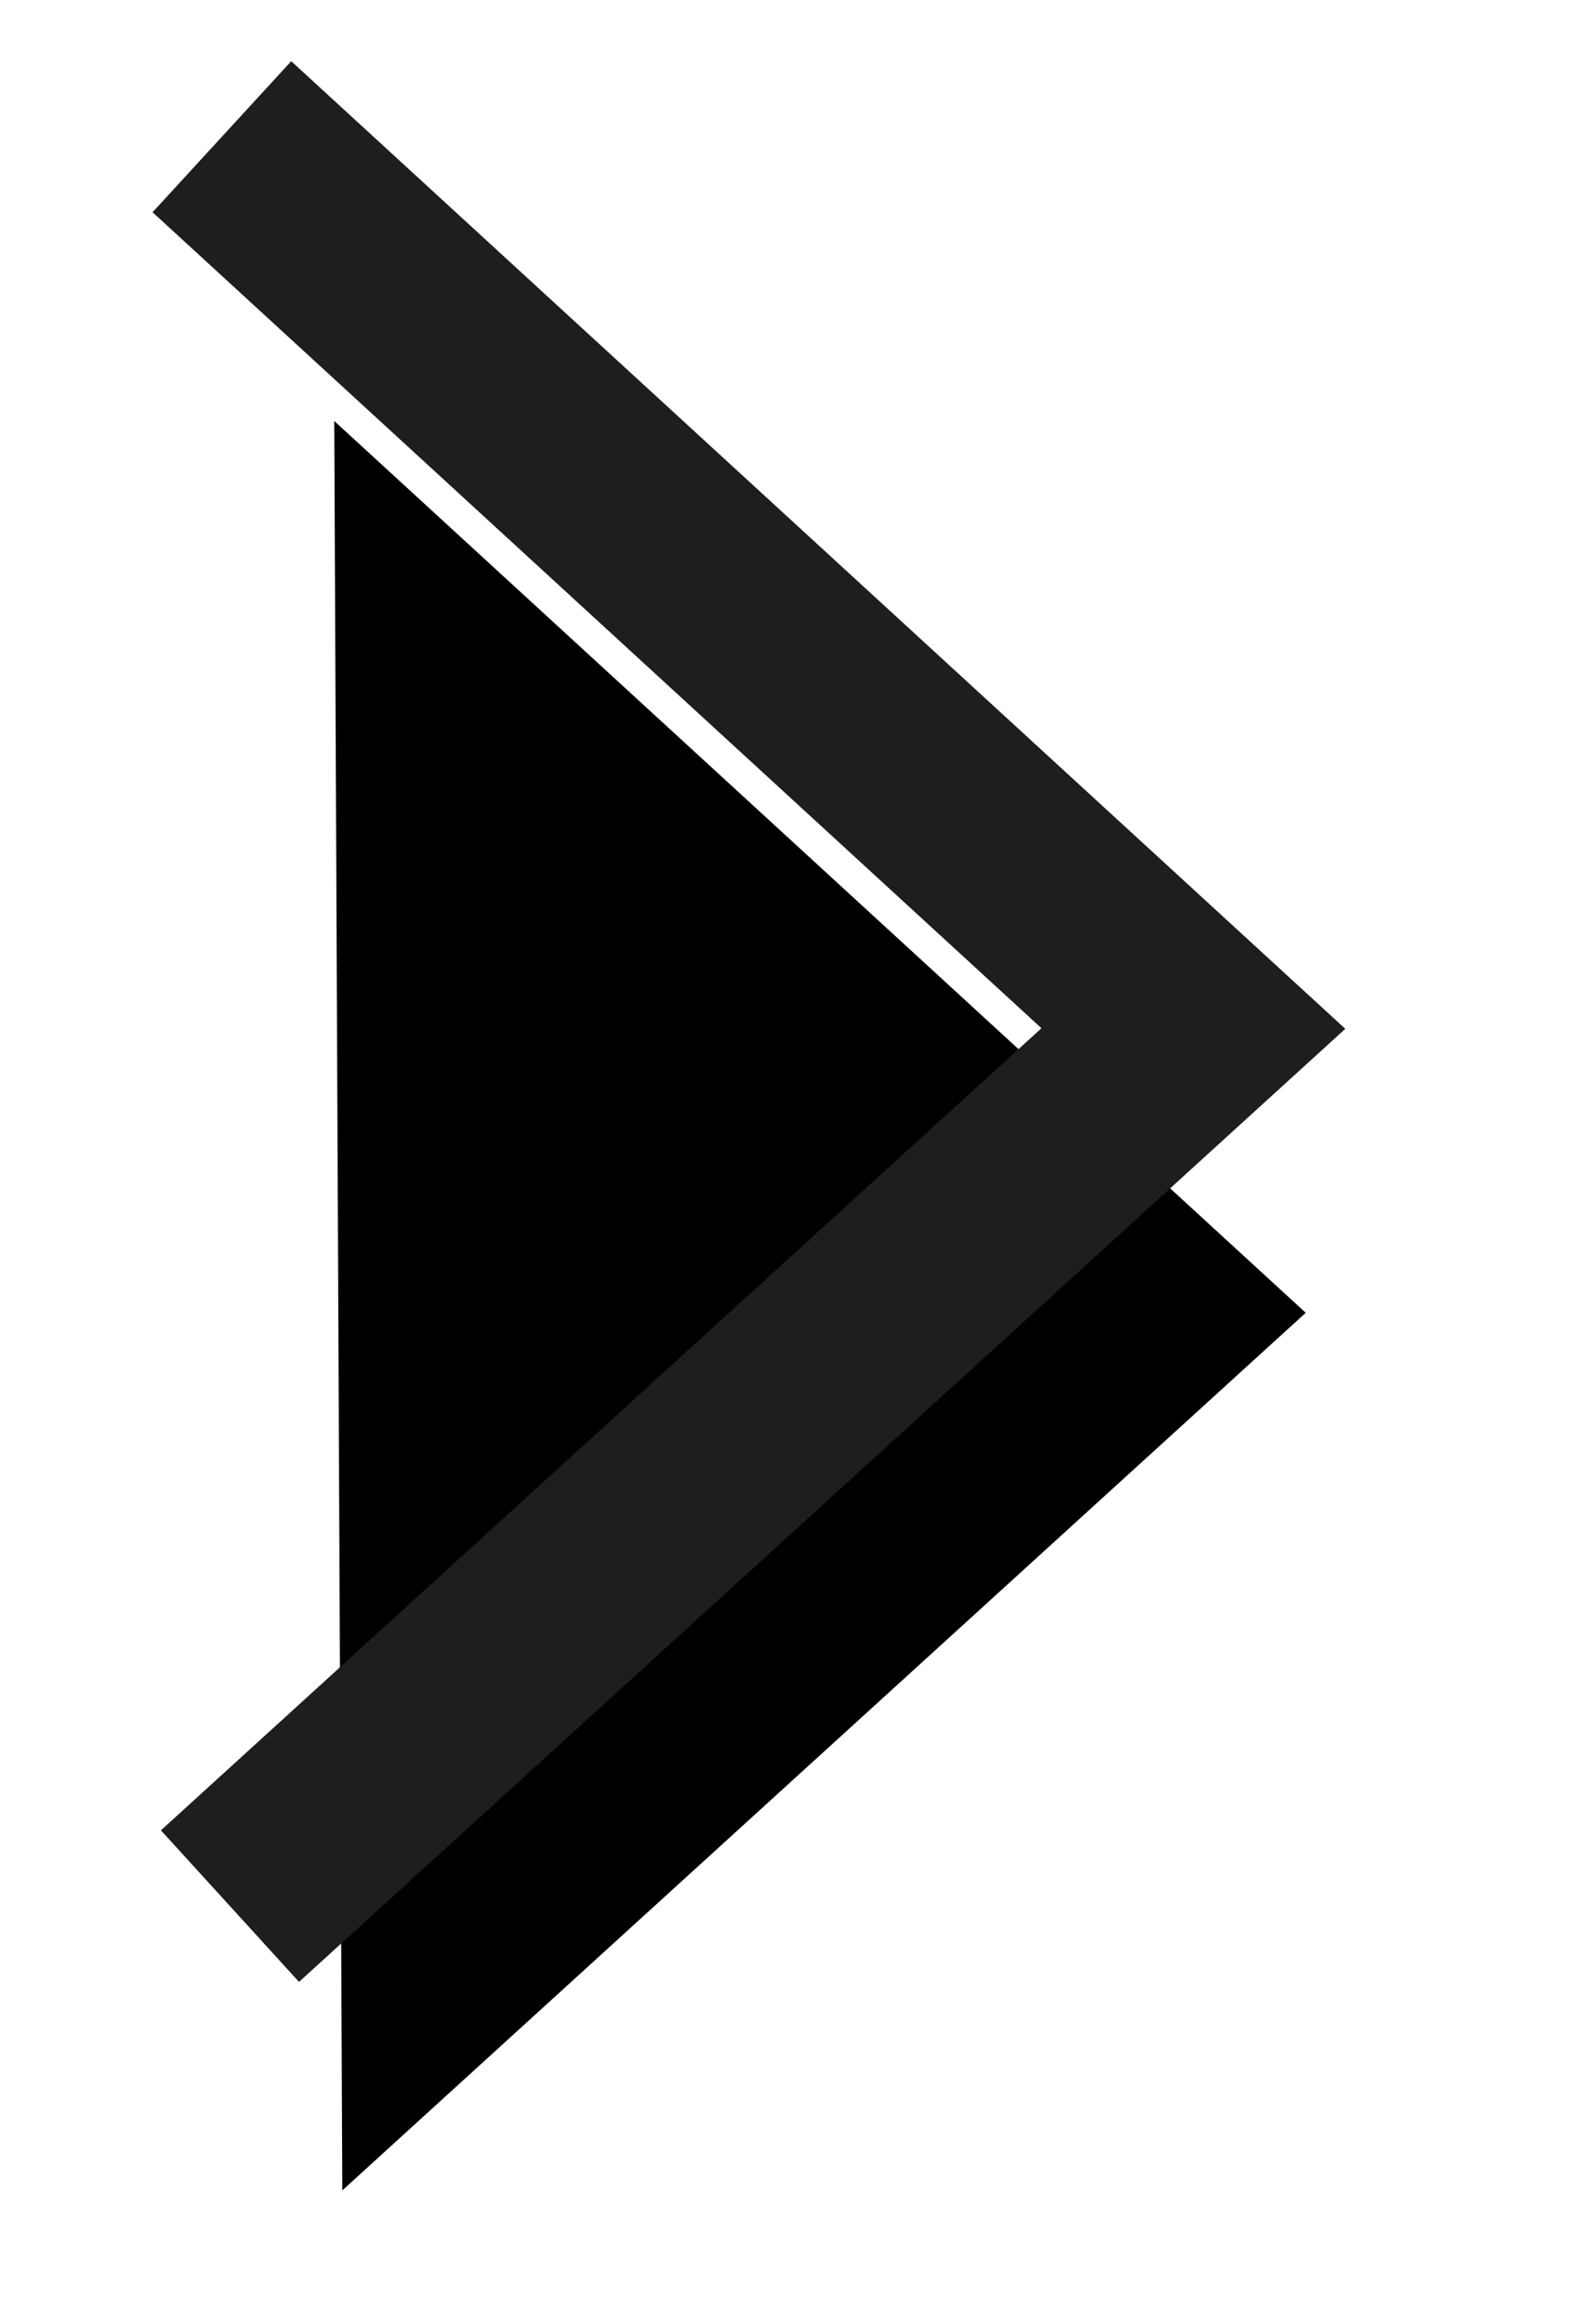 <svg width="23" height="34" xmlns="http://www.w3.org/2000/svg" xmlns:xlink="http://www.w3.org/1999/xlink"><defs><path id="b" d="M180.094 337.618l15.297 11.76-12.923 14.02"/><filter x="-43.2%" y="-21.7%" width="200.1%" height="159%" filterUnits="objectBoundingBox" id="a"><feMorphology radius="1.5" operator="dilate" in="SourceAlpha" result="shadowSpreadOuter1"/><feOffset dx="1" dy="2" in="shadowSpreadOuter1" result="shadowOffsetOuter1"/><feMorphology radius="1.5" in="SourceAlpha" result="shadowInner"/><feOffset dx="1" dy="2" in="shadowInner" result="shadowInner"/><feComposite in="shadowOffsetOuter1" in2="shadowInner" operator="out" result="shadowOffsetOuter1"/><feGaussianBlur stdDeviation="1.5" in="shadowOffsetOuter1" result="shadowBlurOuter1"/><feColorMatrix values="0 0 0 0 0 0 0 0 0 0 0 0 0 0 0 0 0 0 0.5 0" in="shadowBlurOuter1"/></filter></defs><g transform="rotate(5 3935.124 -1855.427)" fill="none" fill-rule="evenodd"><use fill="#000" filter="url(#a)" xlink:href="#b"/><use stroke="#1D1E1F" stroke-width="3" xlink:href="#b"/></g></svg>